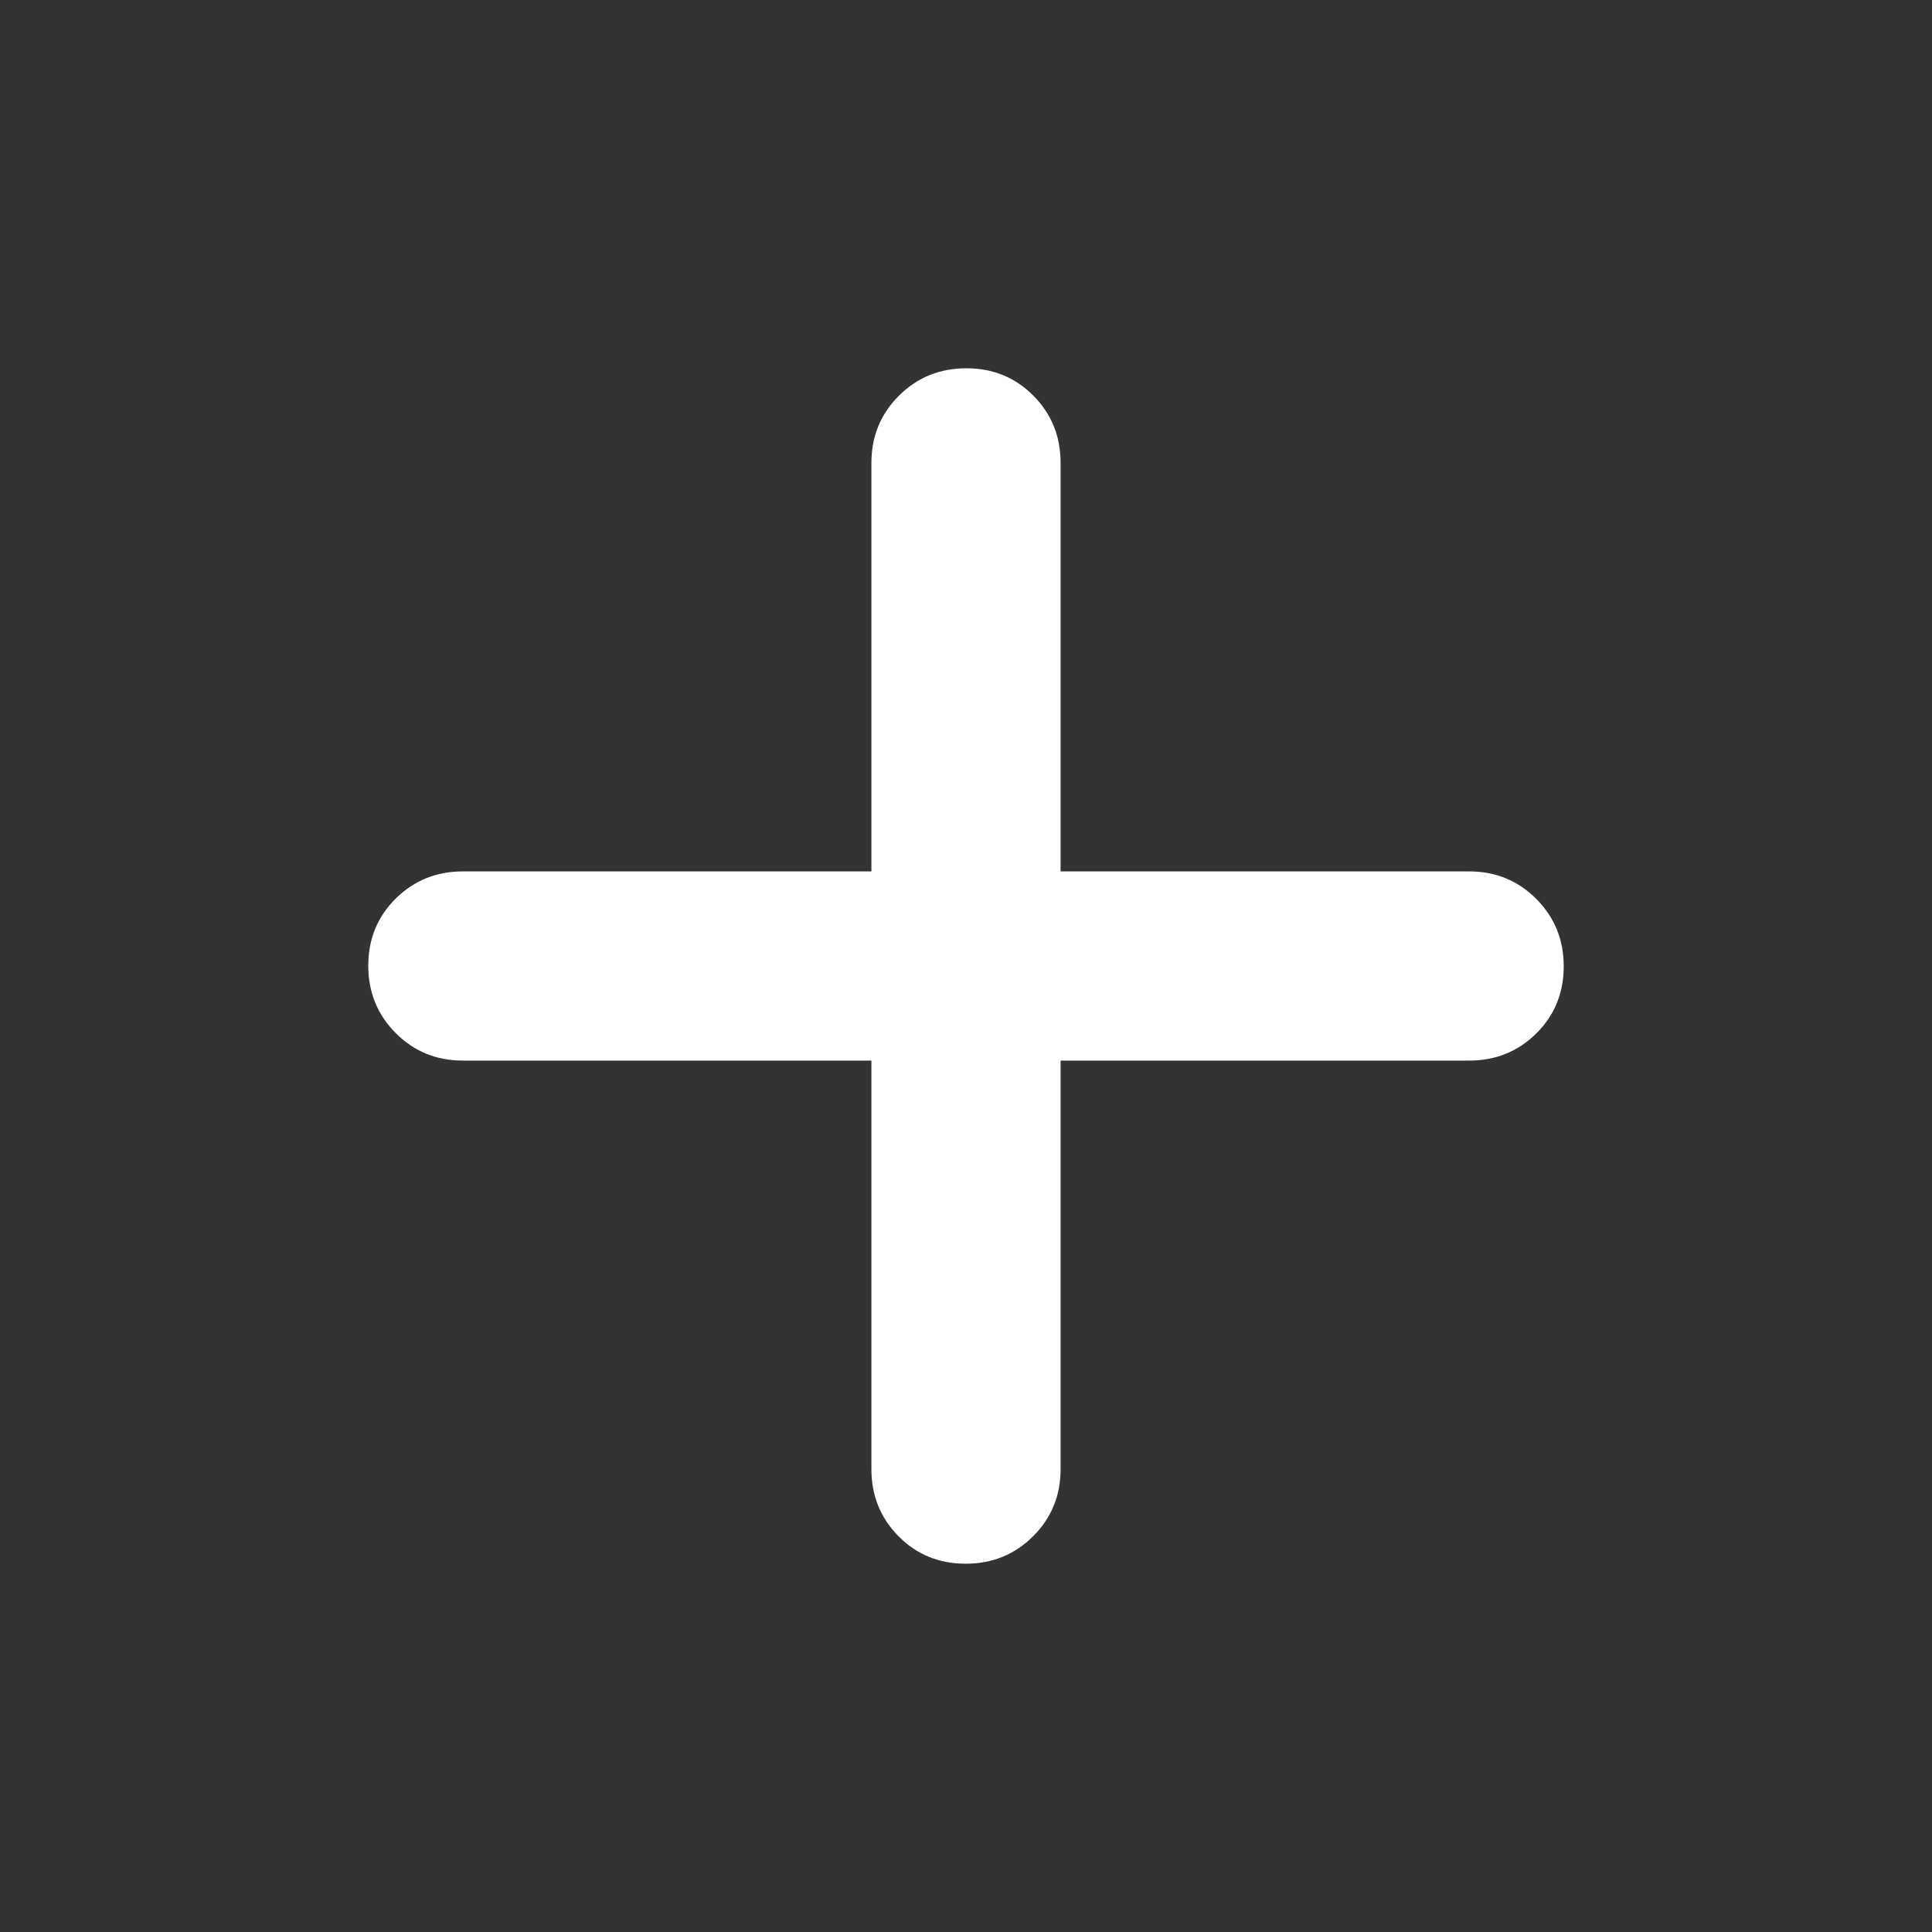 <svg style="fill:white" xmlns="http://www.w3.org/2000/svg" height="48" viewBox="0 -960 960 960" width="48"><rect x="0" y="-960" width="960" height="960" fill="#333333" stroke="none"/><path d="M479.825-183Q460-183 446.5-196.625 433-210.25 433-230v-203H230q-19.75 0-33.375-13.675Q183-460.351 183-480.175 183-500 196.625-513.5 210.25-527 230-527h203v-203q0-19.75 13.675-33.375Q460.351-777 480.175-777 500-777 513.5-763.375 527-749.75 527-730v203h203q19.75 0 33.375 13.675Q777-499.649 777-479.825 777-460 763.375-446.5 749.75-433 730-433H527v203q0 19.75-13.675 33.375Q499.649-183 479.825-183Z"/></svg>